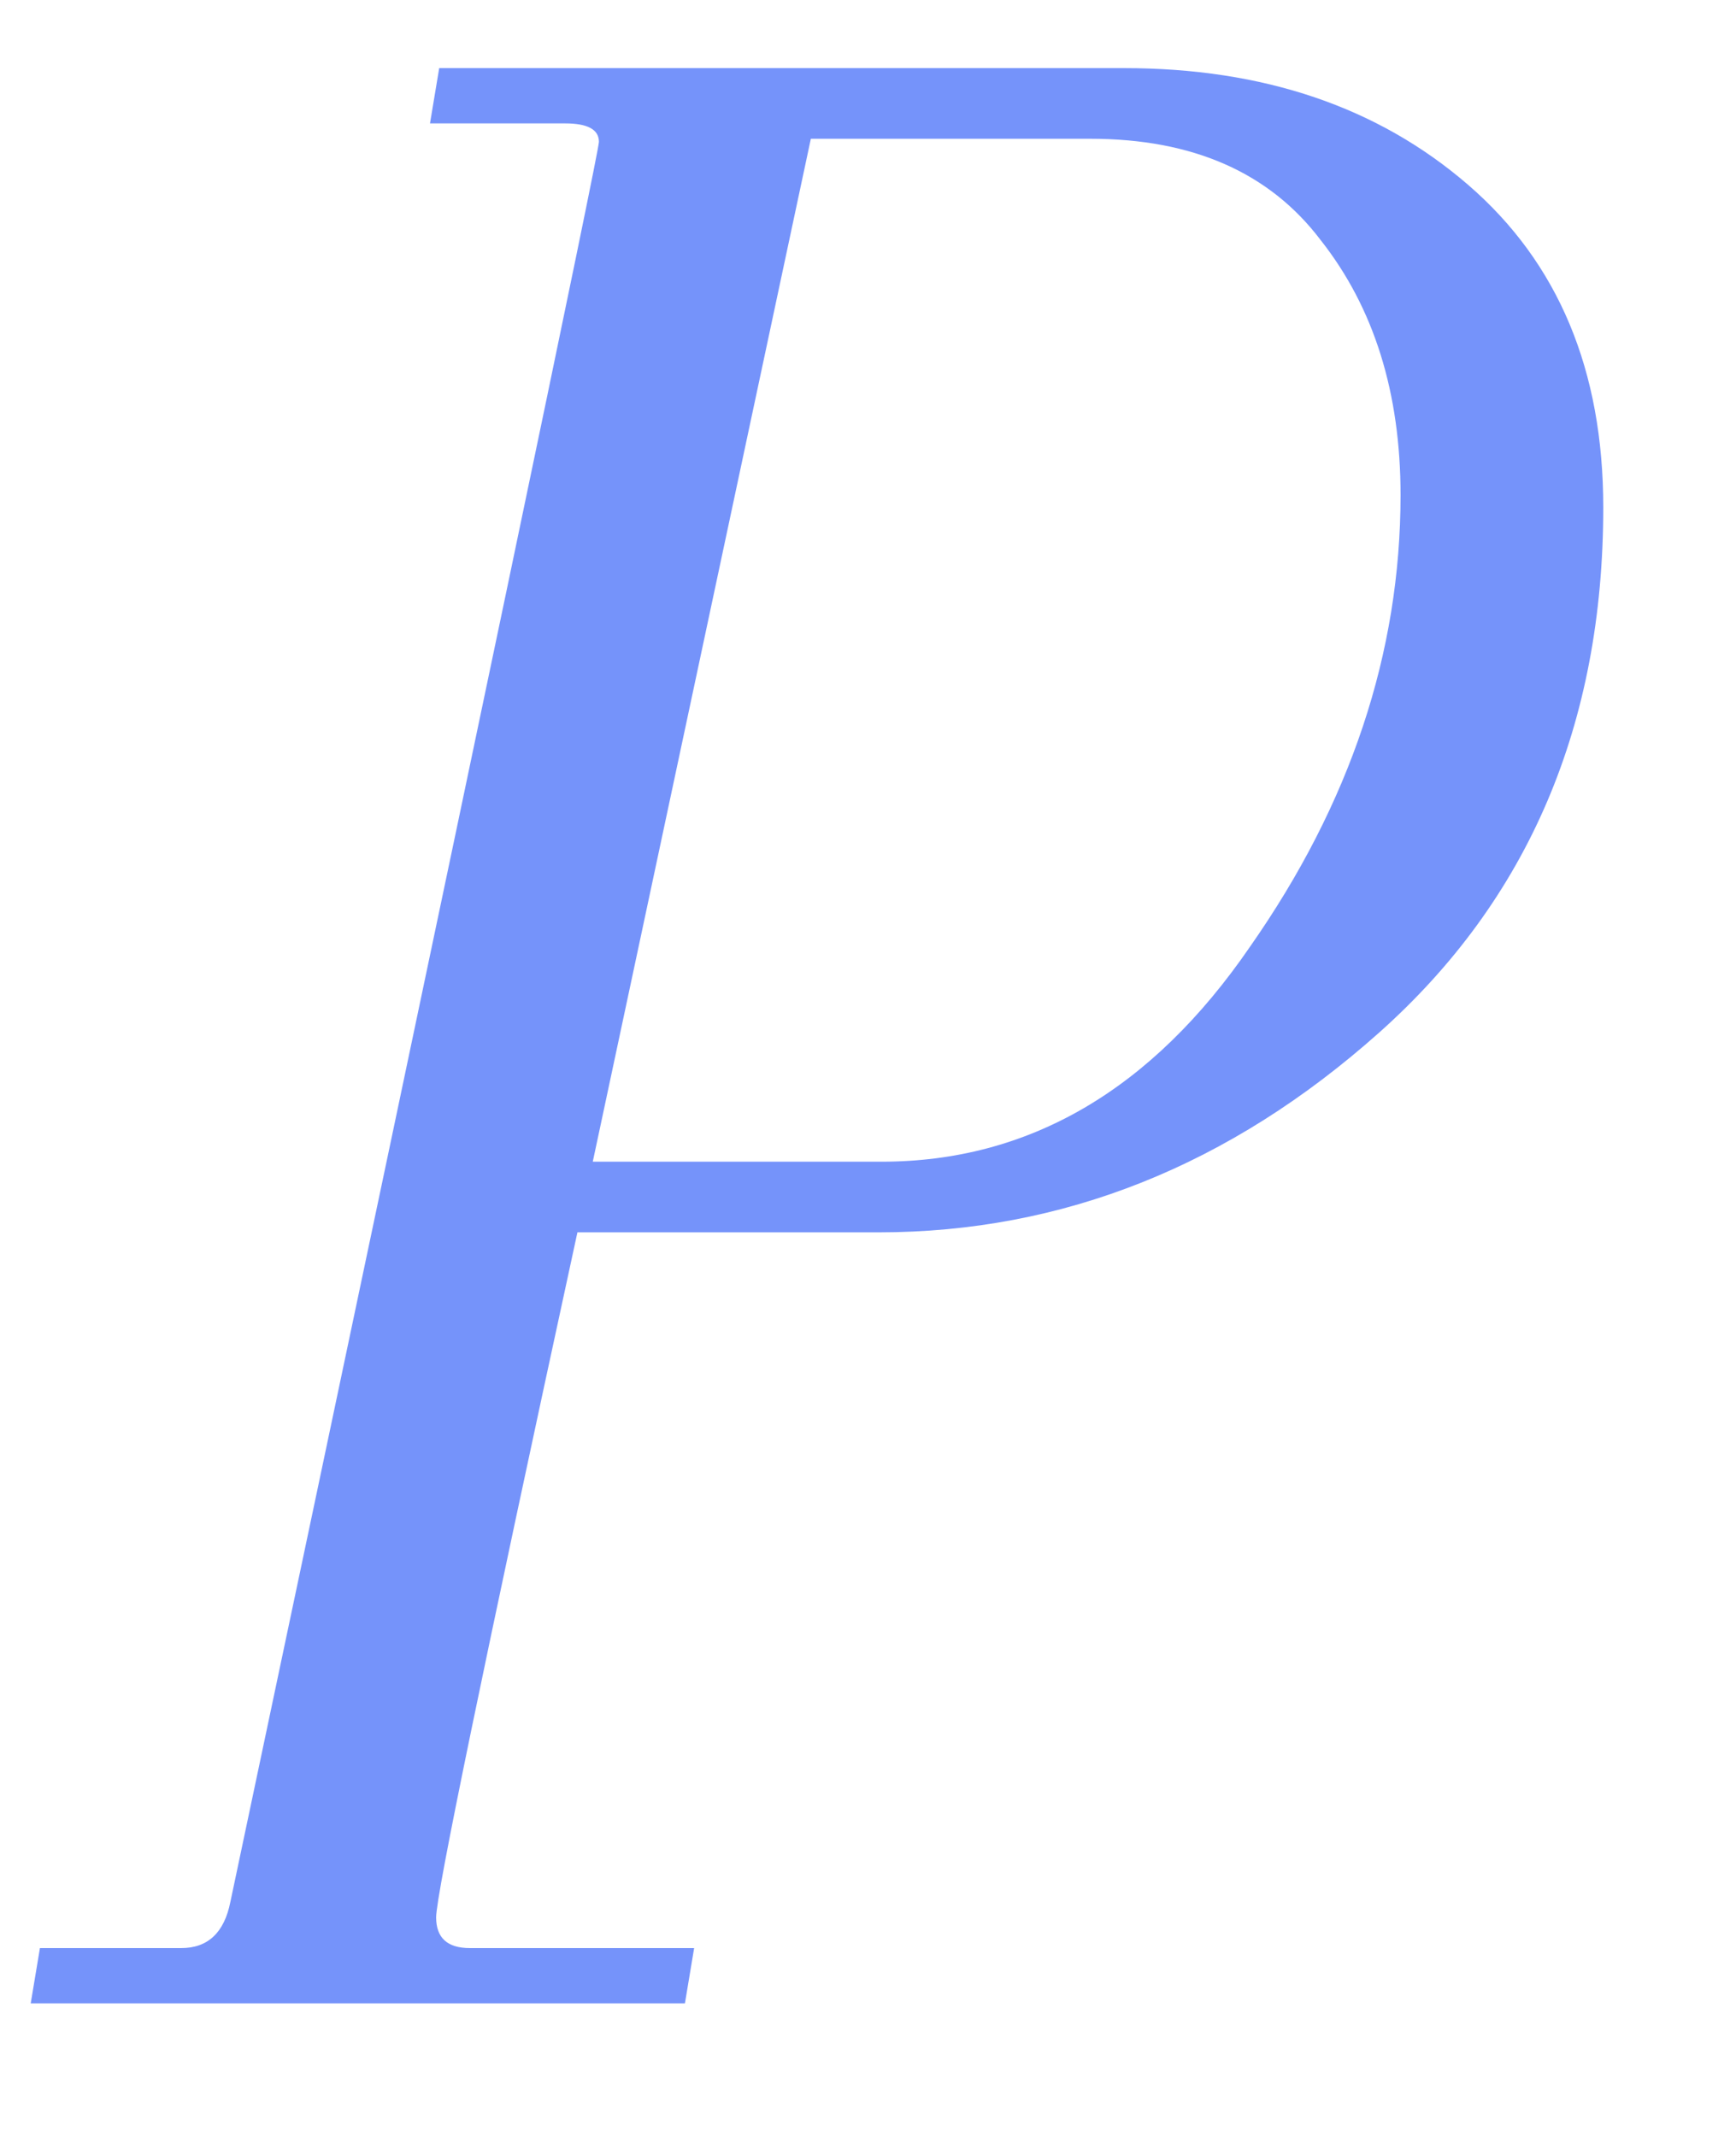 <svg width="13" height="16" viewBox="0 0 13 16" fill="none" xmlns="http://www.w3.org/2000/svg">
<path opacity="0.86" d="M6.578 9.227H4.324C3.619 12.478 3.266 14.187 3.266 14.356C3.266 14.509 3.35 14.586 3.519 14.586H5.198L5.129 15H0.23L0.299 14.586H1.357C1.556 14.586 1.679 14.471 1.725 14.241C3.565 5.532 4.485 1.139 4.485 1.062C4.485 0.97 4.401 0.924 4.232 0.924H3.22L3.289 0.51H8.418C9.461 0.51 10.319 0.801 10.994 1.384C11.669 1.967 12.006 2.772 12.006 3.799C12.006 5.424 11.446 6.735 10.327 7.732C9.208 8.729 7.958 9.227 6.578 9.227ZM8.165 1.039H6.072L4.439 8.698H6.601C7.705 8.698 8.625 8.161 9.361 7.088C10.112 6.015 10.488 4.888 10.488 3.707C10.488 2.94 10.289 2.304 9.89 1.798C9.507 1.292 8.932 1.039 8.165 1.039Z" fill="#6082FA"/>
</svg>
